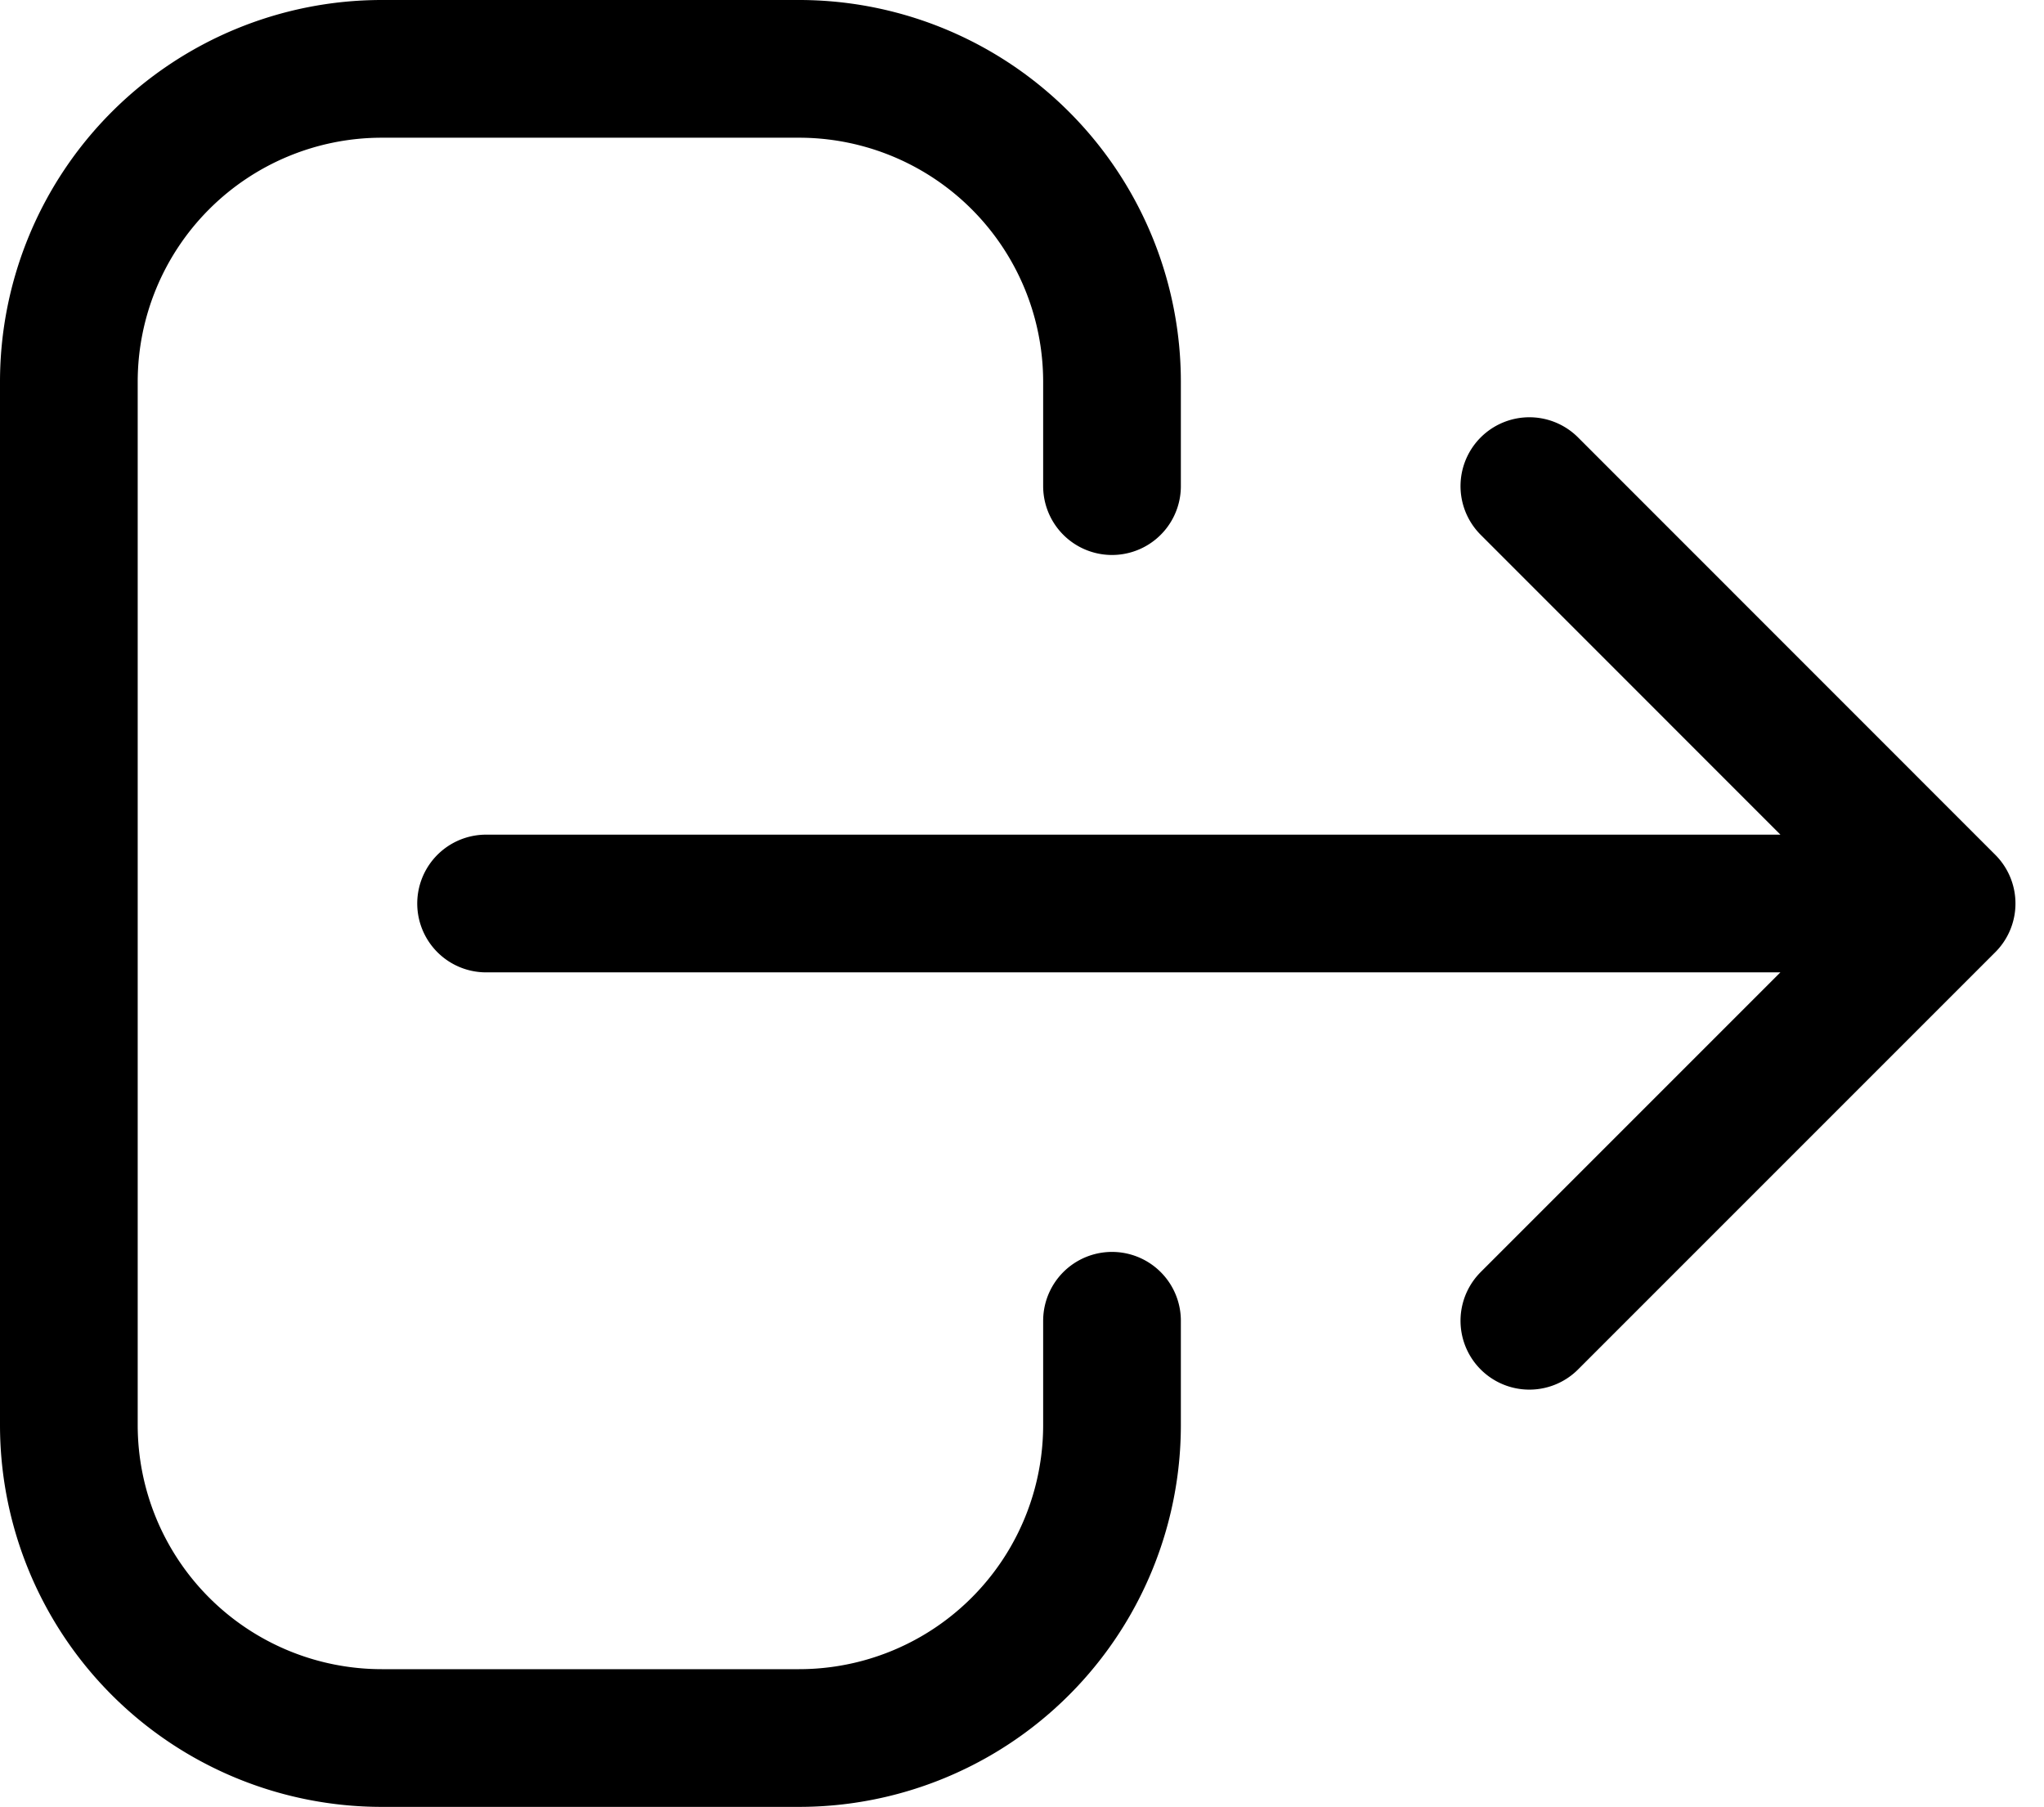 <svg xmlns="http://www.w3.org/2000/svg" width="16.328" height="14.433" viewBox="0 0 16.328 14.433">
    <path data-name="Path 56" d="M14.667 14 18 10.667m0 0-3.333-3.334M18 10.667H6.333m5 3.333v.833a2.5 2.5 0 0 1-2.5 2.5H5.5a2.5 2.5 0 0 1-2.5-2.5V6.5A2.5 2.5 0 0 1 5.5 4h3.333a2.5 2.5 0 0 1 2.5 2.5v.833" transform="translate(-2.45 -3.45)" style="fill:none;stroke:#000;stroke-linecap:round;stroke-linejoin:round;stroke-width:1.1px"/>
</svg>
